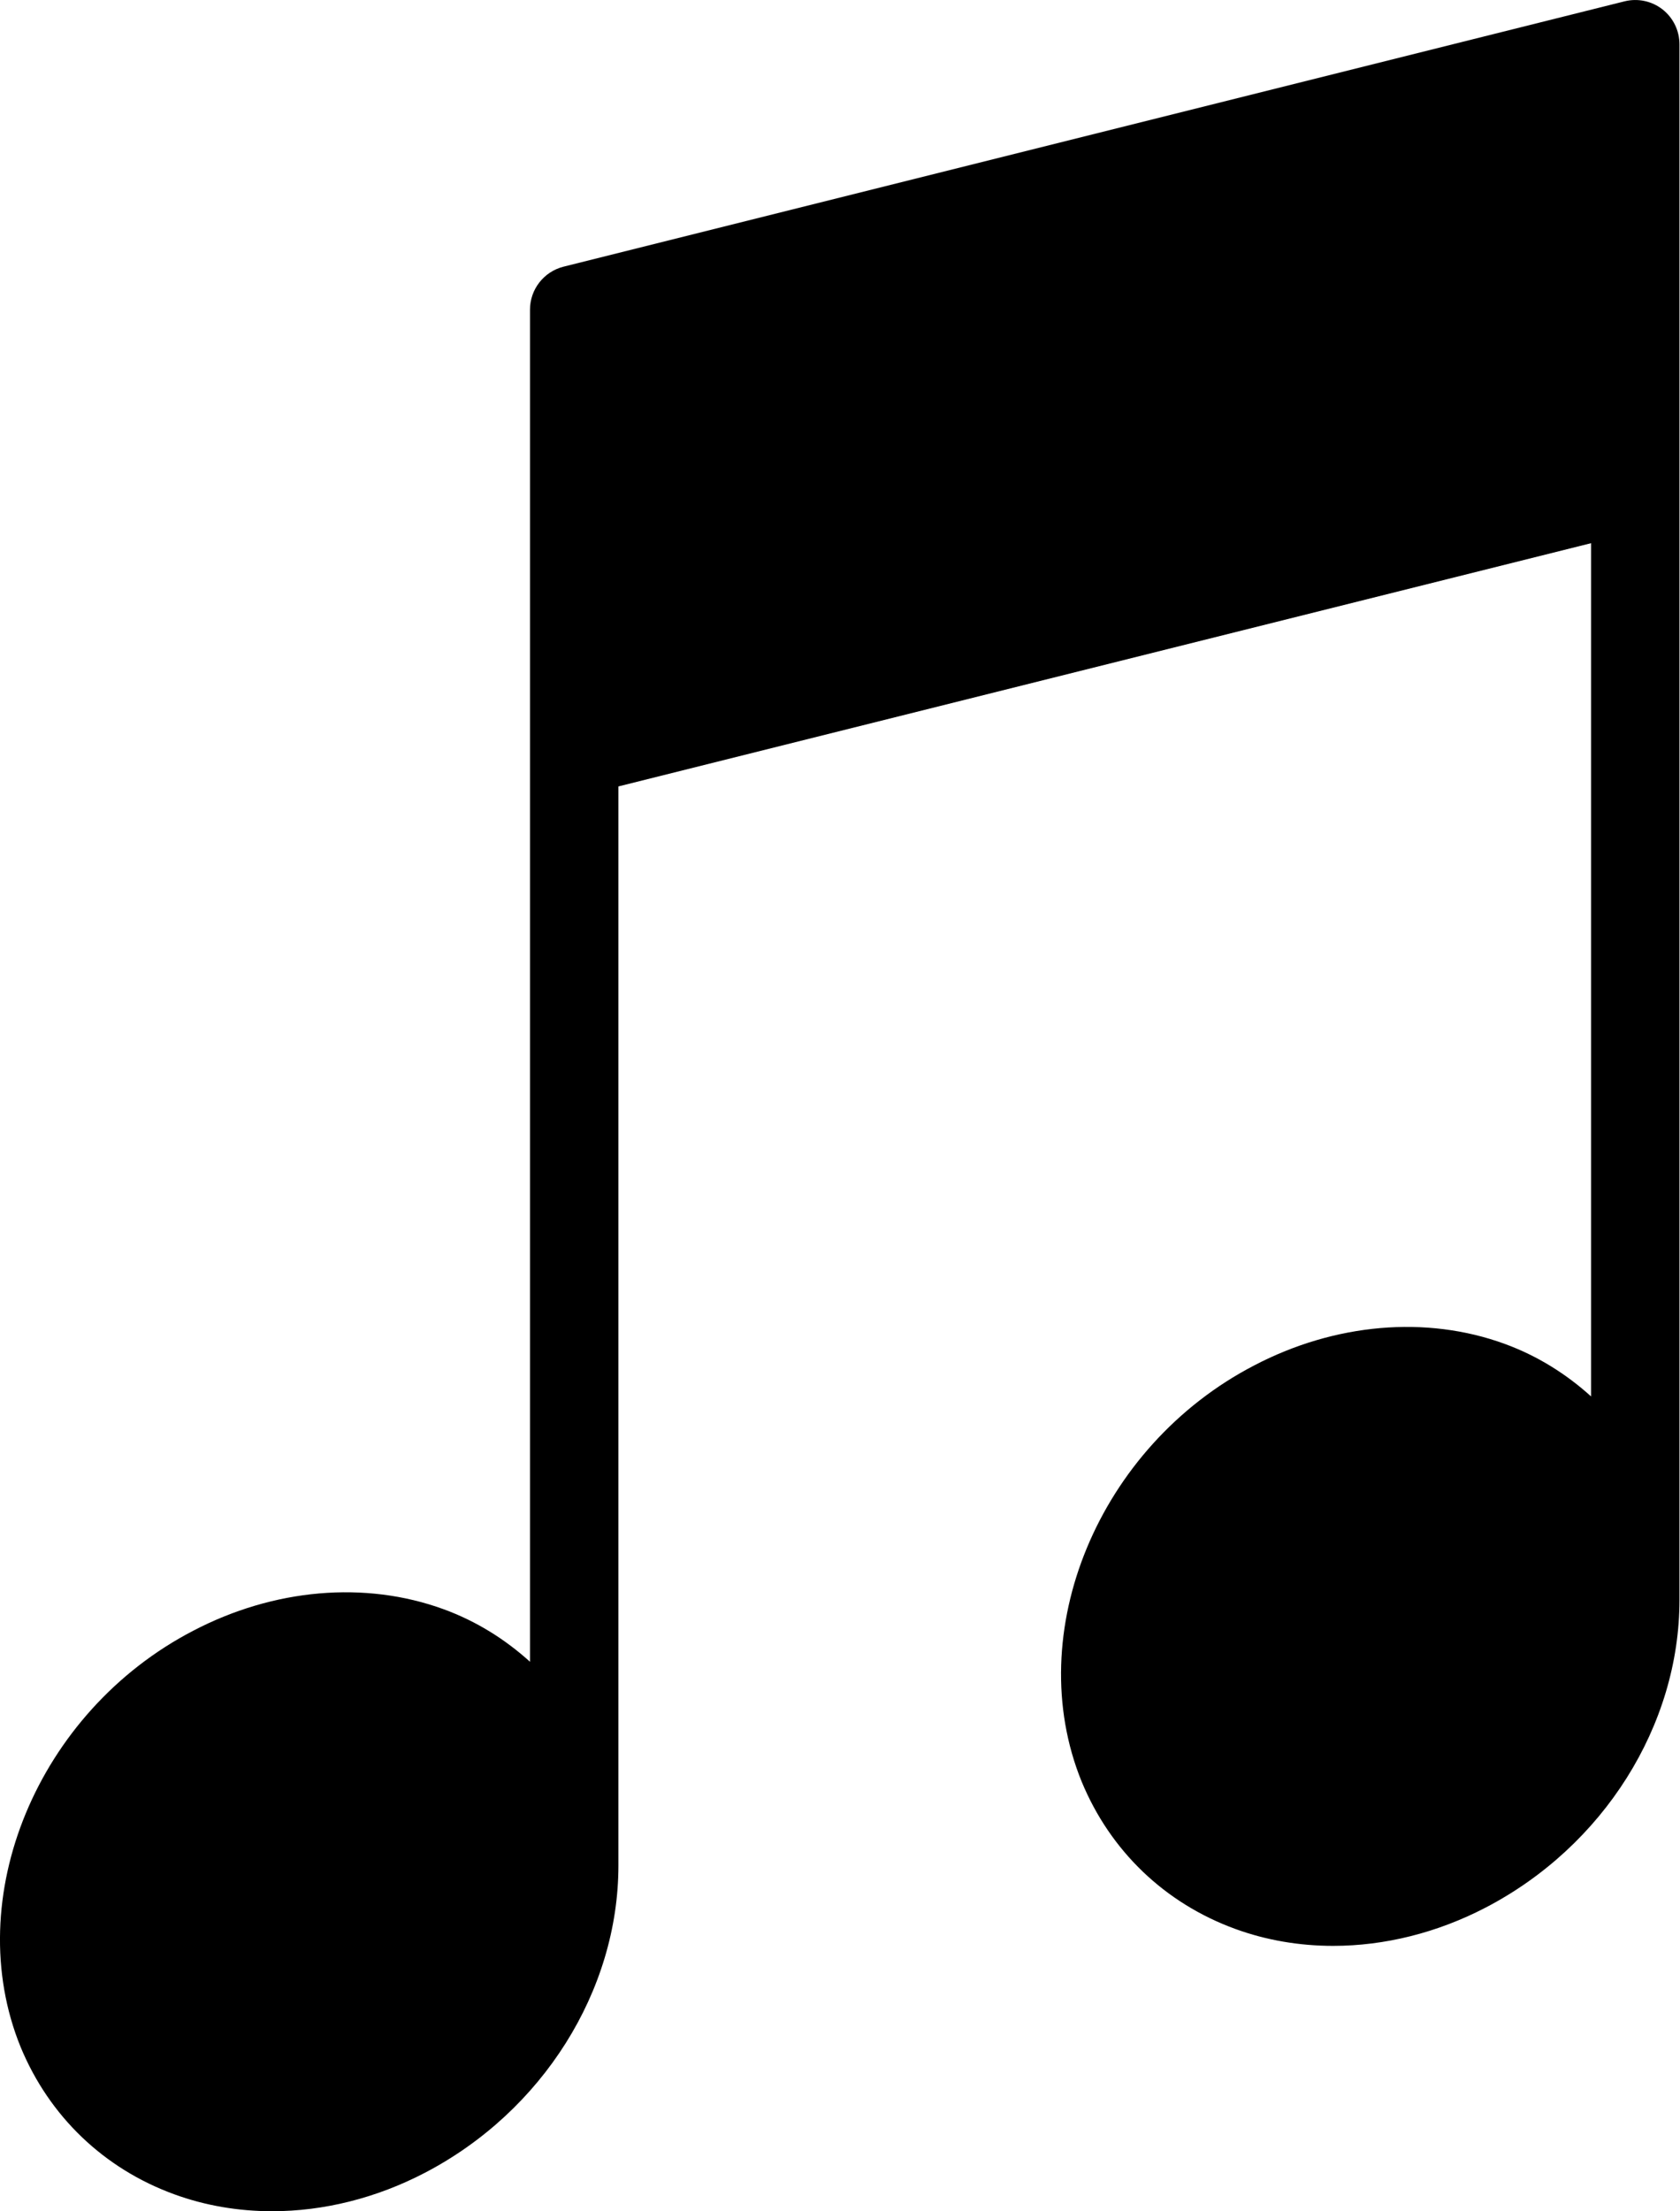 <?xml version="1.0" encoding="UTF-8"?>
<svg width="19px" height="25px" viewBox="0 0 19 25" version="1.1" xmlns="http://www.w3.org/2000/svg" xmlns:xlink="http://www.w3.org/1999/xlink">
    <!-- Generator: Sketch 42 (36781) - http://www.bohemiancoding.com/sketch -->
    <title>music</title>
    <desc>Created with Sketch.</desc>
    <defs></defs>
    <g id="Page-1" stroke="none" stroke-width="1" fill="none" fill-rule="evenodd">
        <g id="Filled" transform="translate(-53, -450)" fill="#000000">
            <g id="music" transform="translate(53, 450)">
                <path d="M18.802,0.106 C18.68,0.011 18.522,-0.022 18.373,0.015 L6.373,3.015 C6.151,3.071 5.994,3.271 5.994,3.501 L5.994,18.787 C5.713,18.533 5.387,18.328 5.017,18.193 C4.129,17.869 3.096,17.96 2.184,18.437 C0.424,19.35 -0.452,21.46 0.233,23.142 C0.557,23.926 1.175,24.518 1.972,24.808 C2.323,24.936 2.697,24.999 3.078,24.999 C3.658,24.999 4.254,24.852 4.806,24.564 C6.135,23.871 6.994,22.507 6.994,21.09 L6.994,8.891 L17.994,6.141 L17.994,15.787 C17.713,15.533 17.387,15.328 17.017,15.193 C16.13,14.869 15.096,14.96 14.184,15.437 C12.424,16.35 11.548,18.46 12.233,20.142 C12.557,20.926 13.175,21.518 13.972,21.808 C14.323,21.936 14.697,21.999 15.078,21.999 C15.658,21.999 16.254,21.852 16.806,21.564 C18.135,20.871 18.994,19.507 18.994,18.09 L18.994,0.501 C18.994,0.346 18.923,0.201 18.802,0.106" id="Fill-1"></path>
            </g>
        </g>
    </g>
</svg>